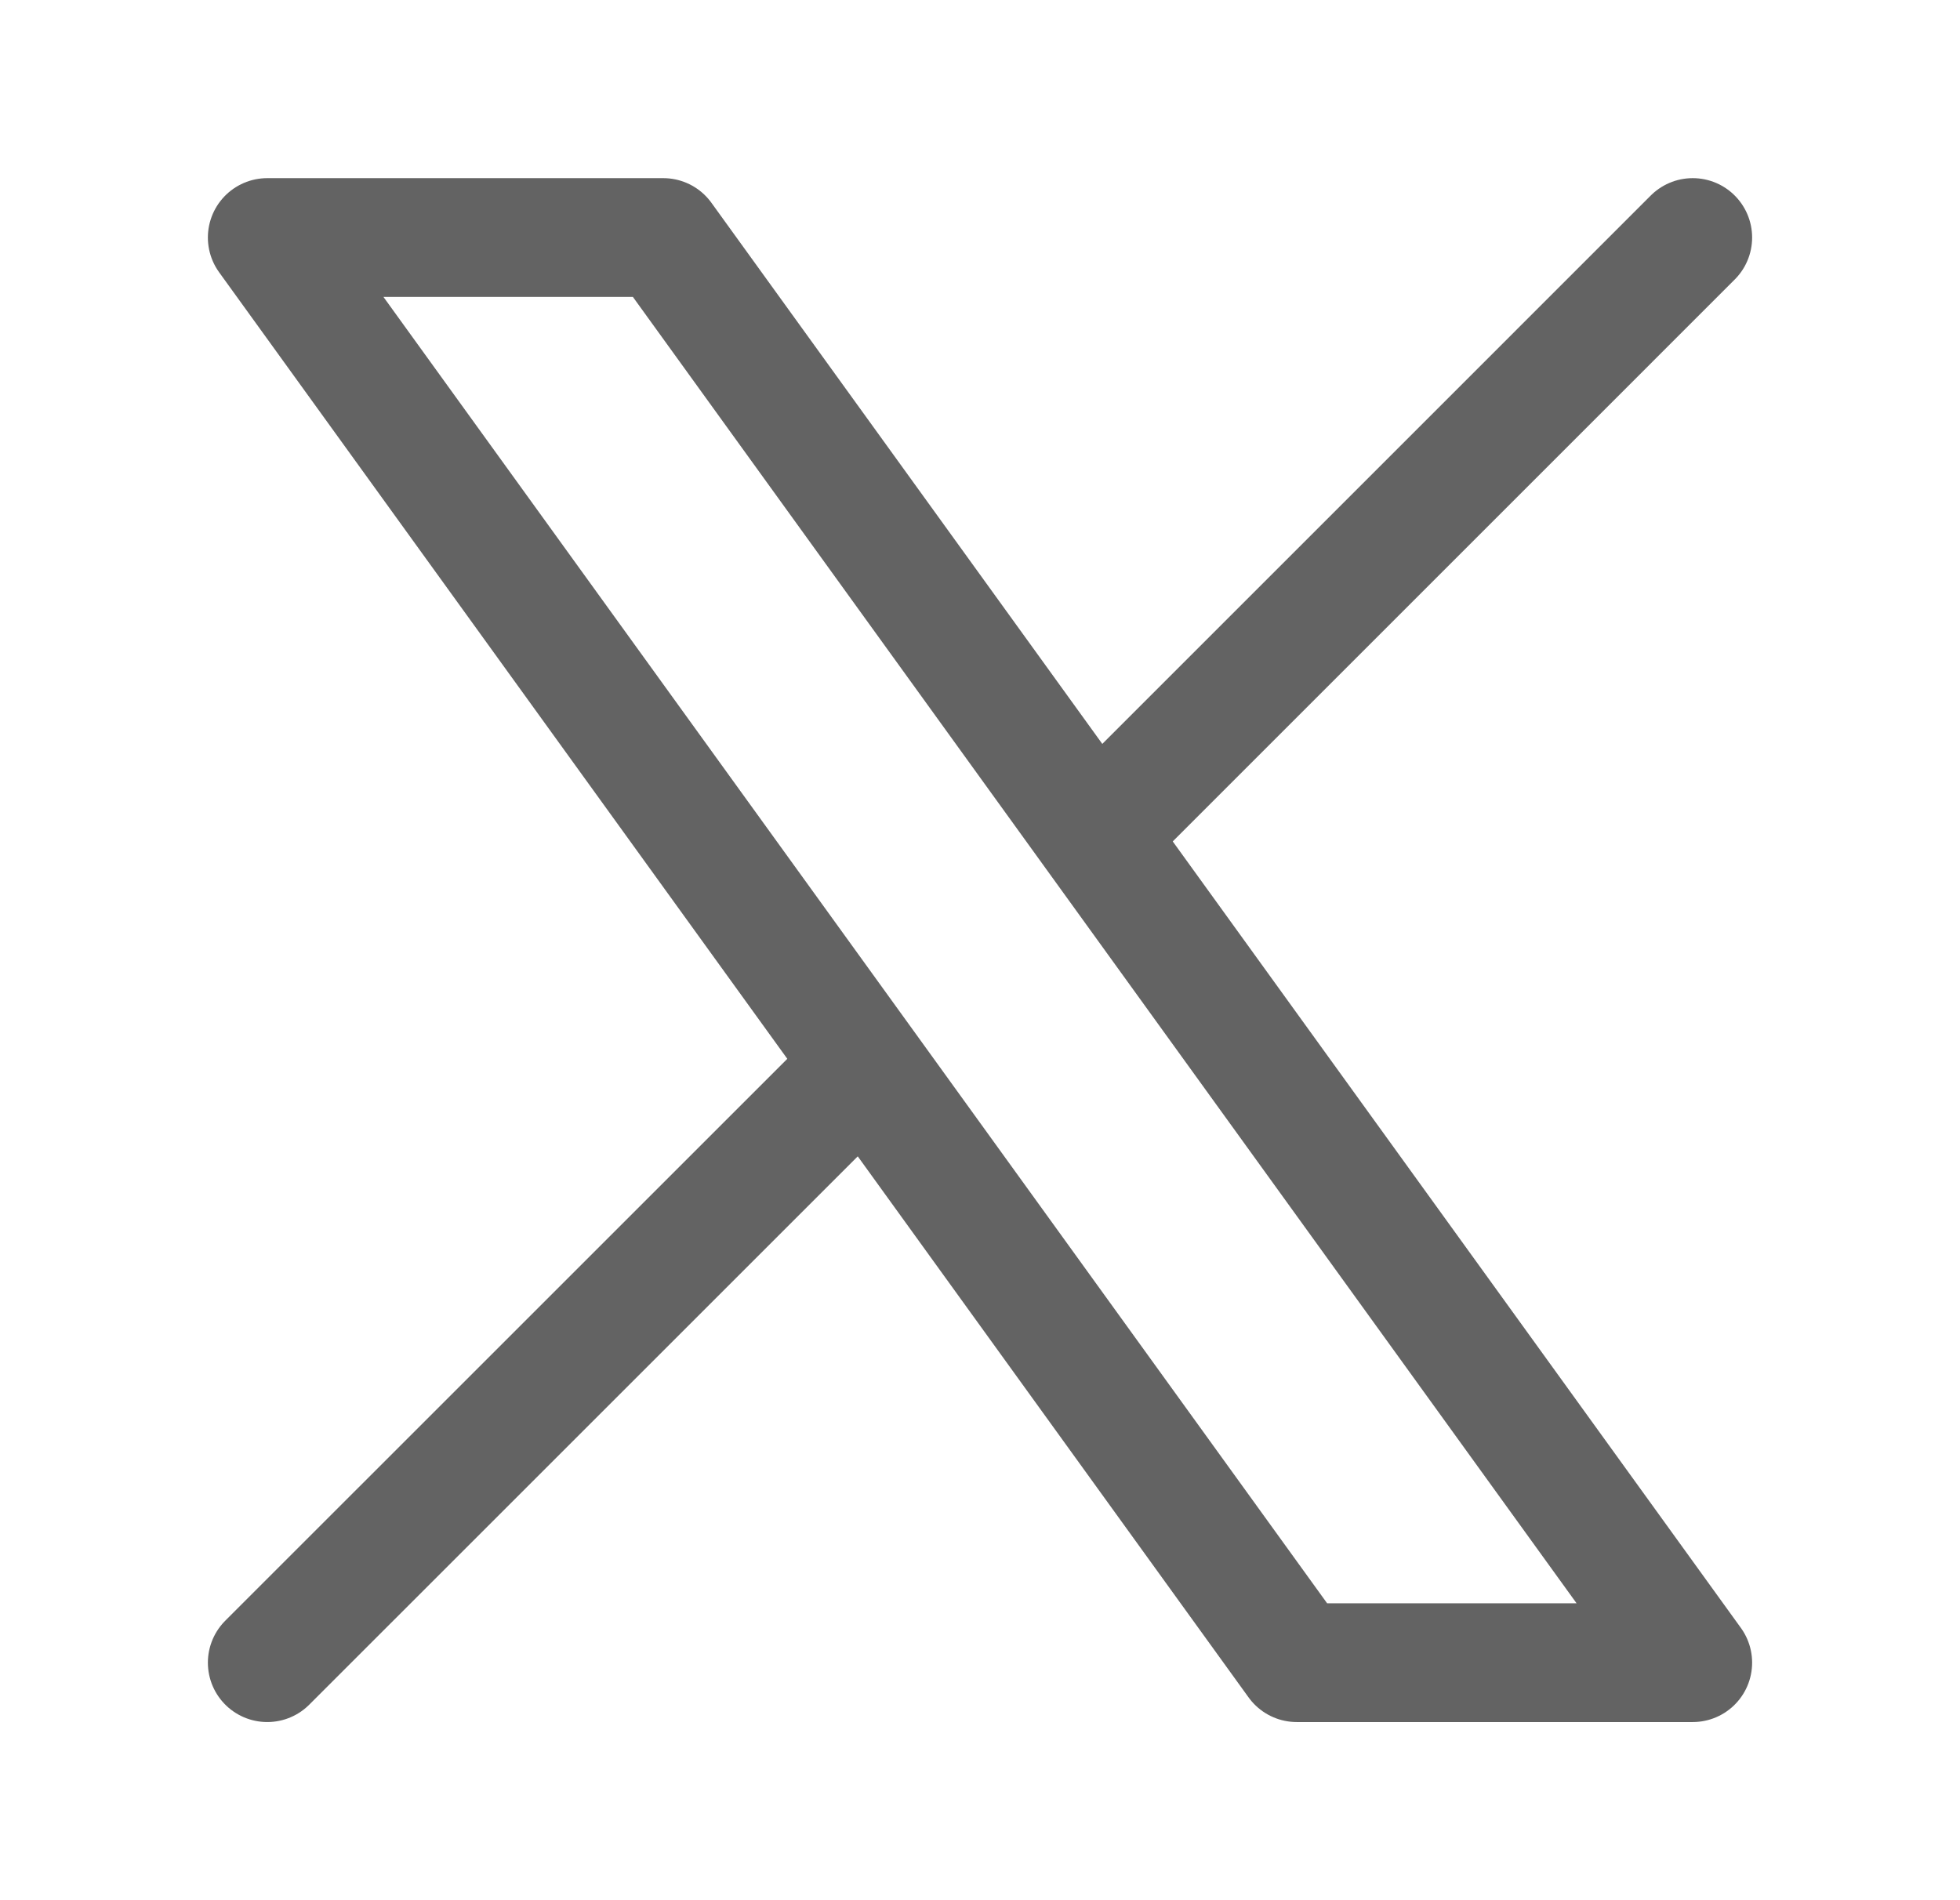 <svg width="33" height="32" viewBox="0 0 33 32" fill="none" xmlns="http://www.w3.org/2000/svg">
<path d="M4.5 28L14.565 17.936M14.565 17.936L4.5 4H11.167L18.436 14.065M14.565 17.936L21.833 28H28.5L18.436 14.065M28.5 4L18.436 14.065" stroke="#212121" stroke-opacity="0.7" stroke-width="2" stroke-linecap="round" stroke-linejoin="round"/>
</svg>

